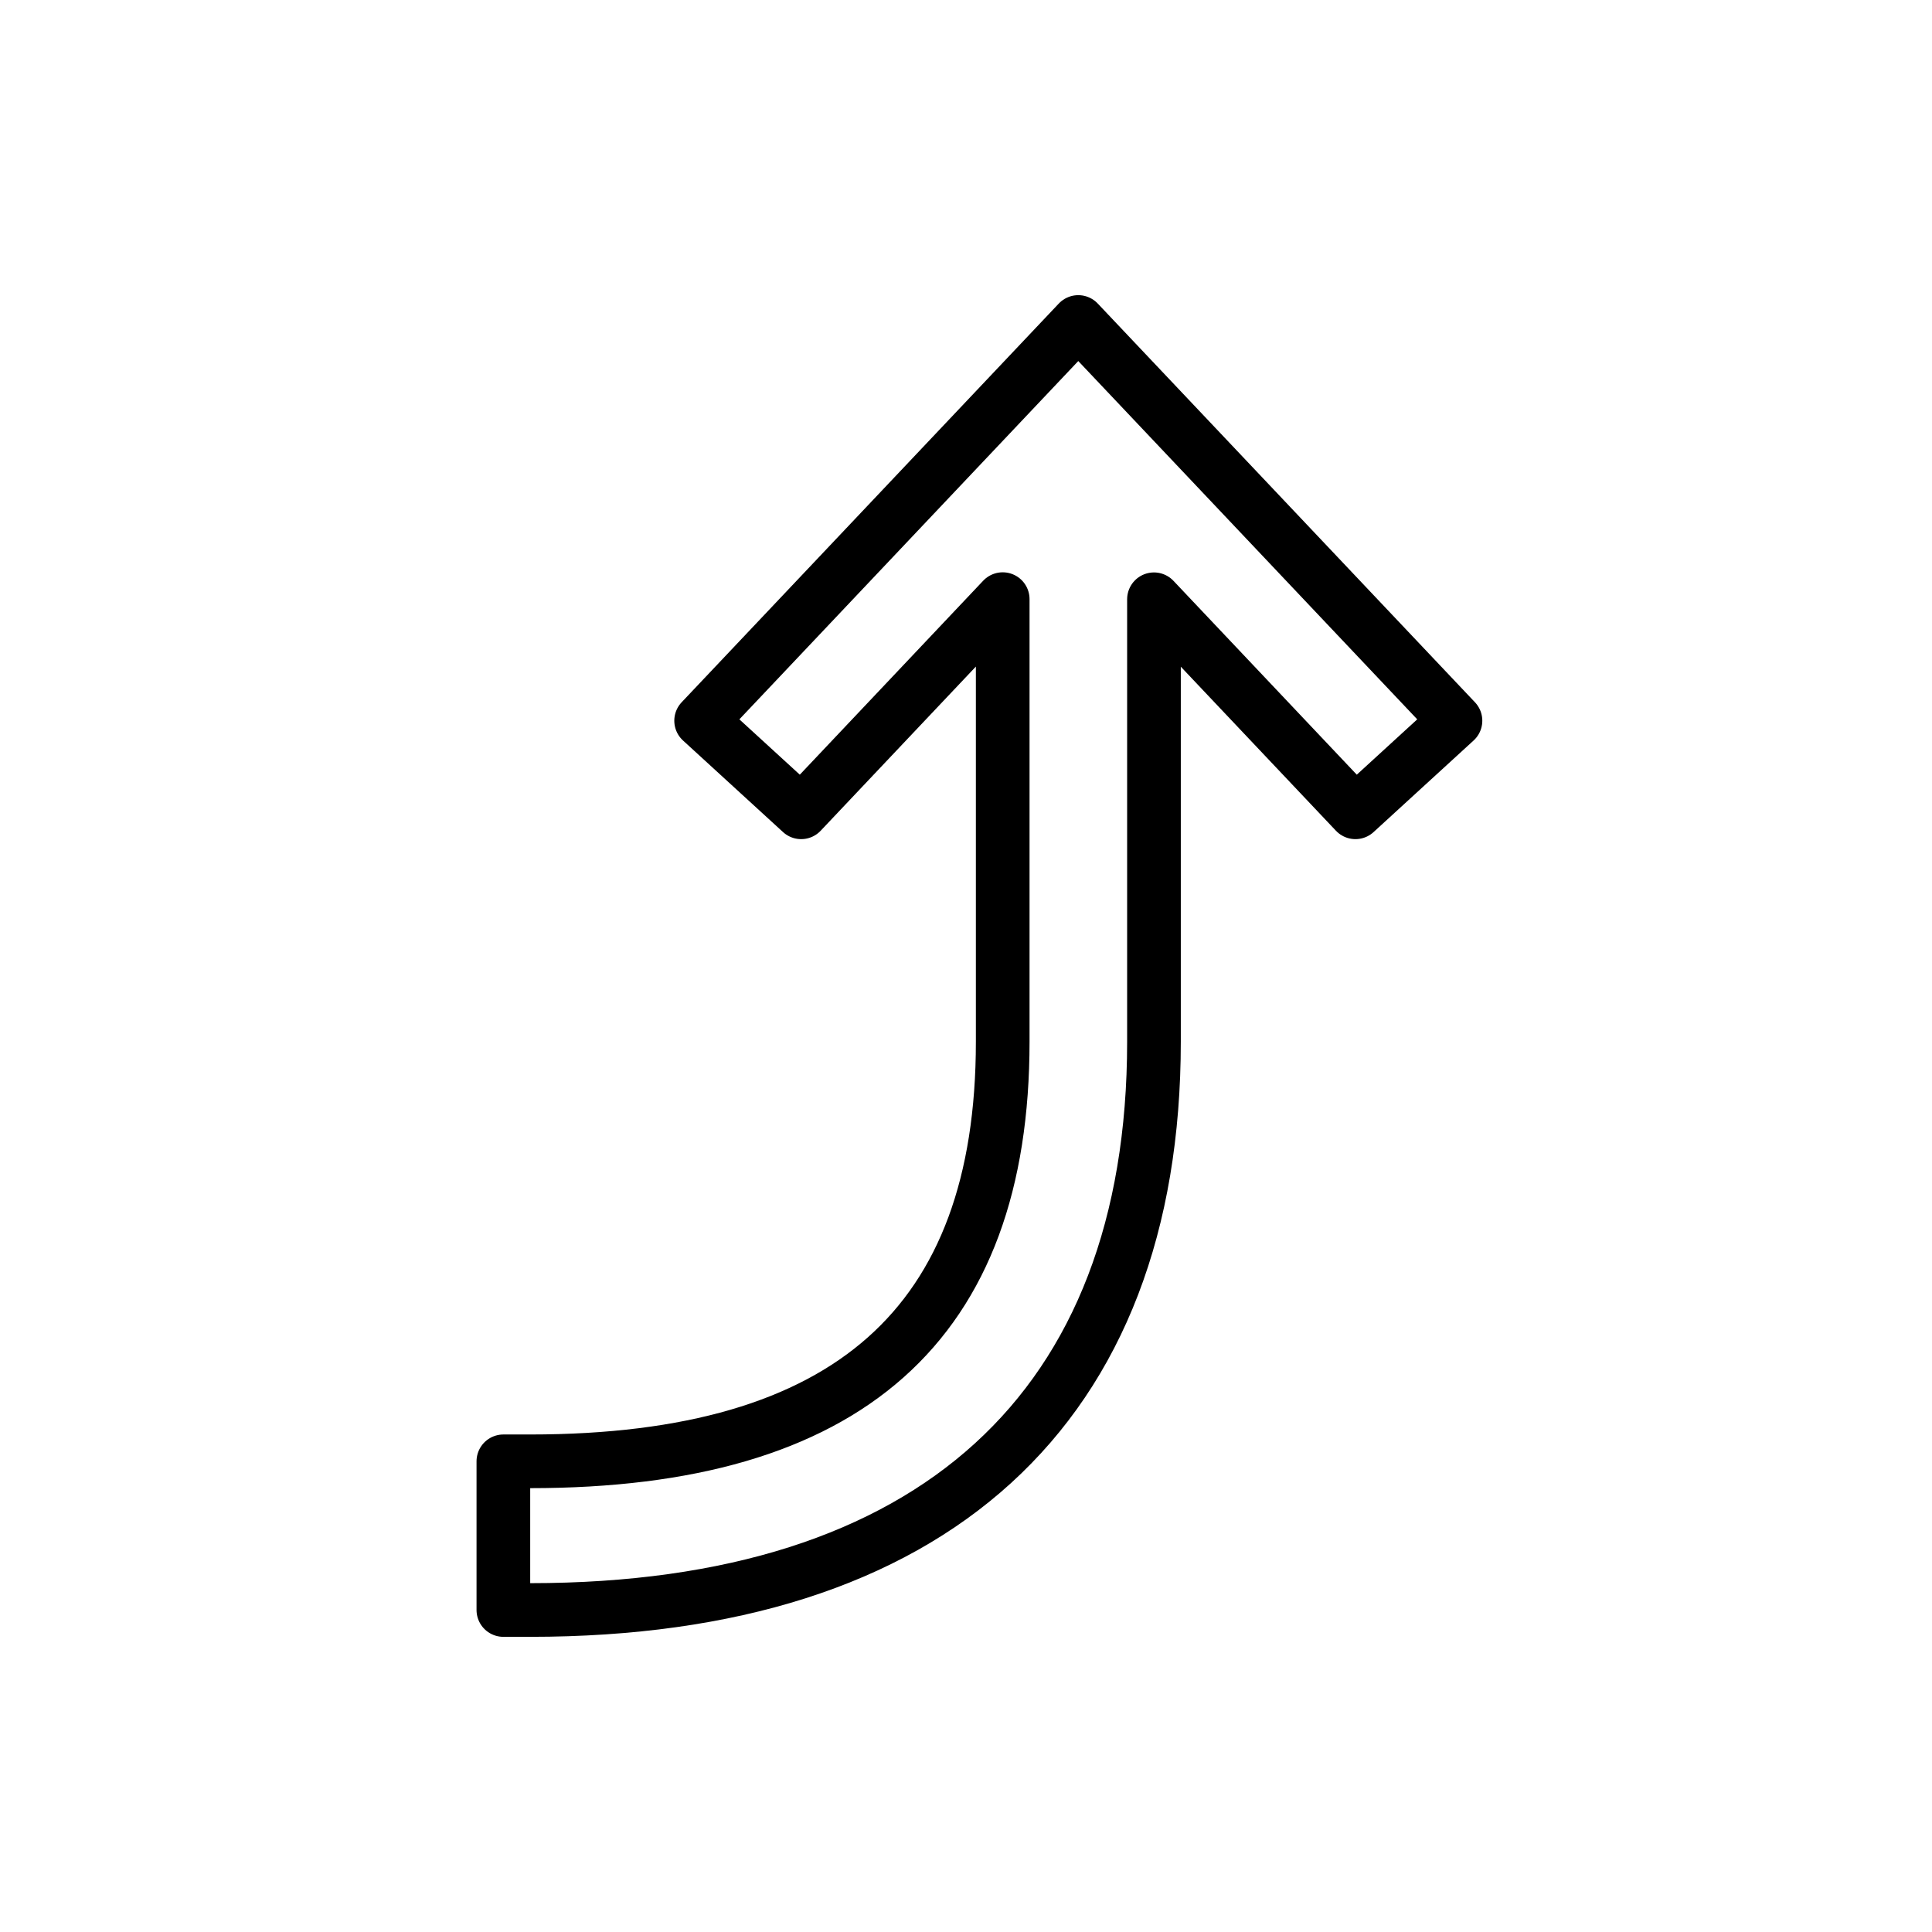 <svg id="emoji" xmlns="http://www.w3.org/2000/svg" viewBox="0 0 72 72">
  
  
  
  
  
  <g id="line">
    <path id="_x2934__xFE0F__1_" fill="none" stroke="#000000" stroke-width="2" stroke-linecap="round" stroke-linejoin="round" stroke-miterlimit="10" d="
	M40.184,12L26.129,26.859l3.728,3.413l7.511-7.944v16.492c0,10.523-5.76,15.639-17.609,15.639h-1V60h1
	c14.99,0,23.246-7.522,23.246-21.18V22.333l7.508,7.939l3.728-3.413L40.184,12z"></path>
  </g>
</svg>